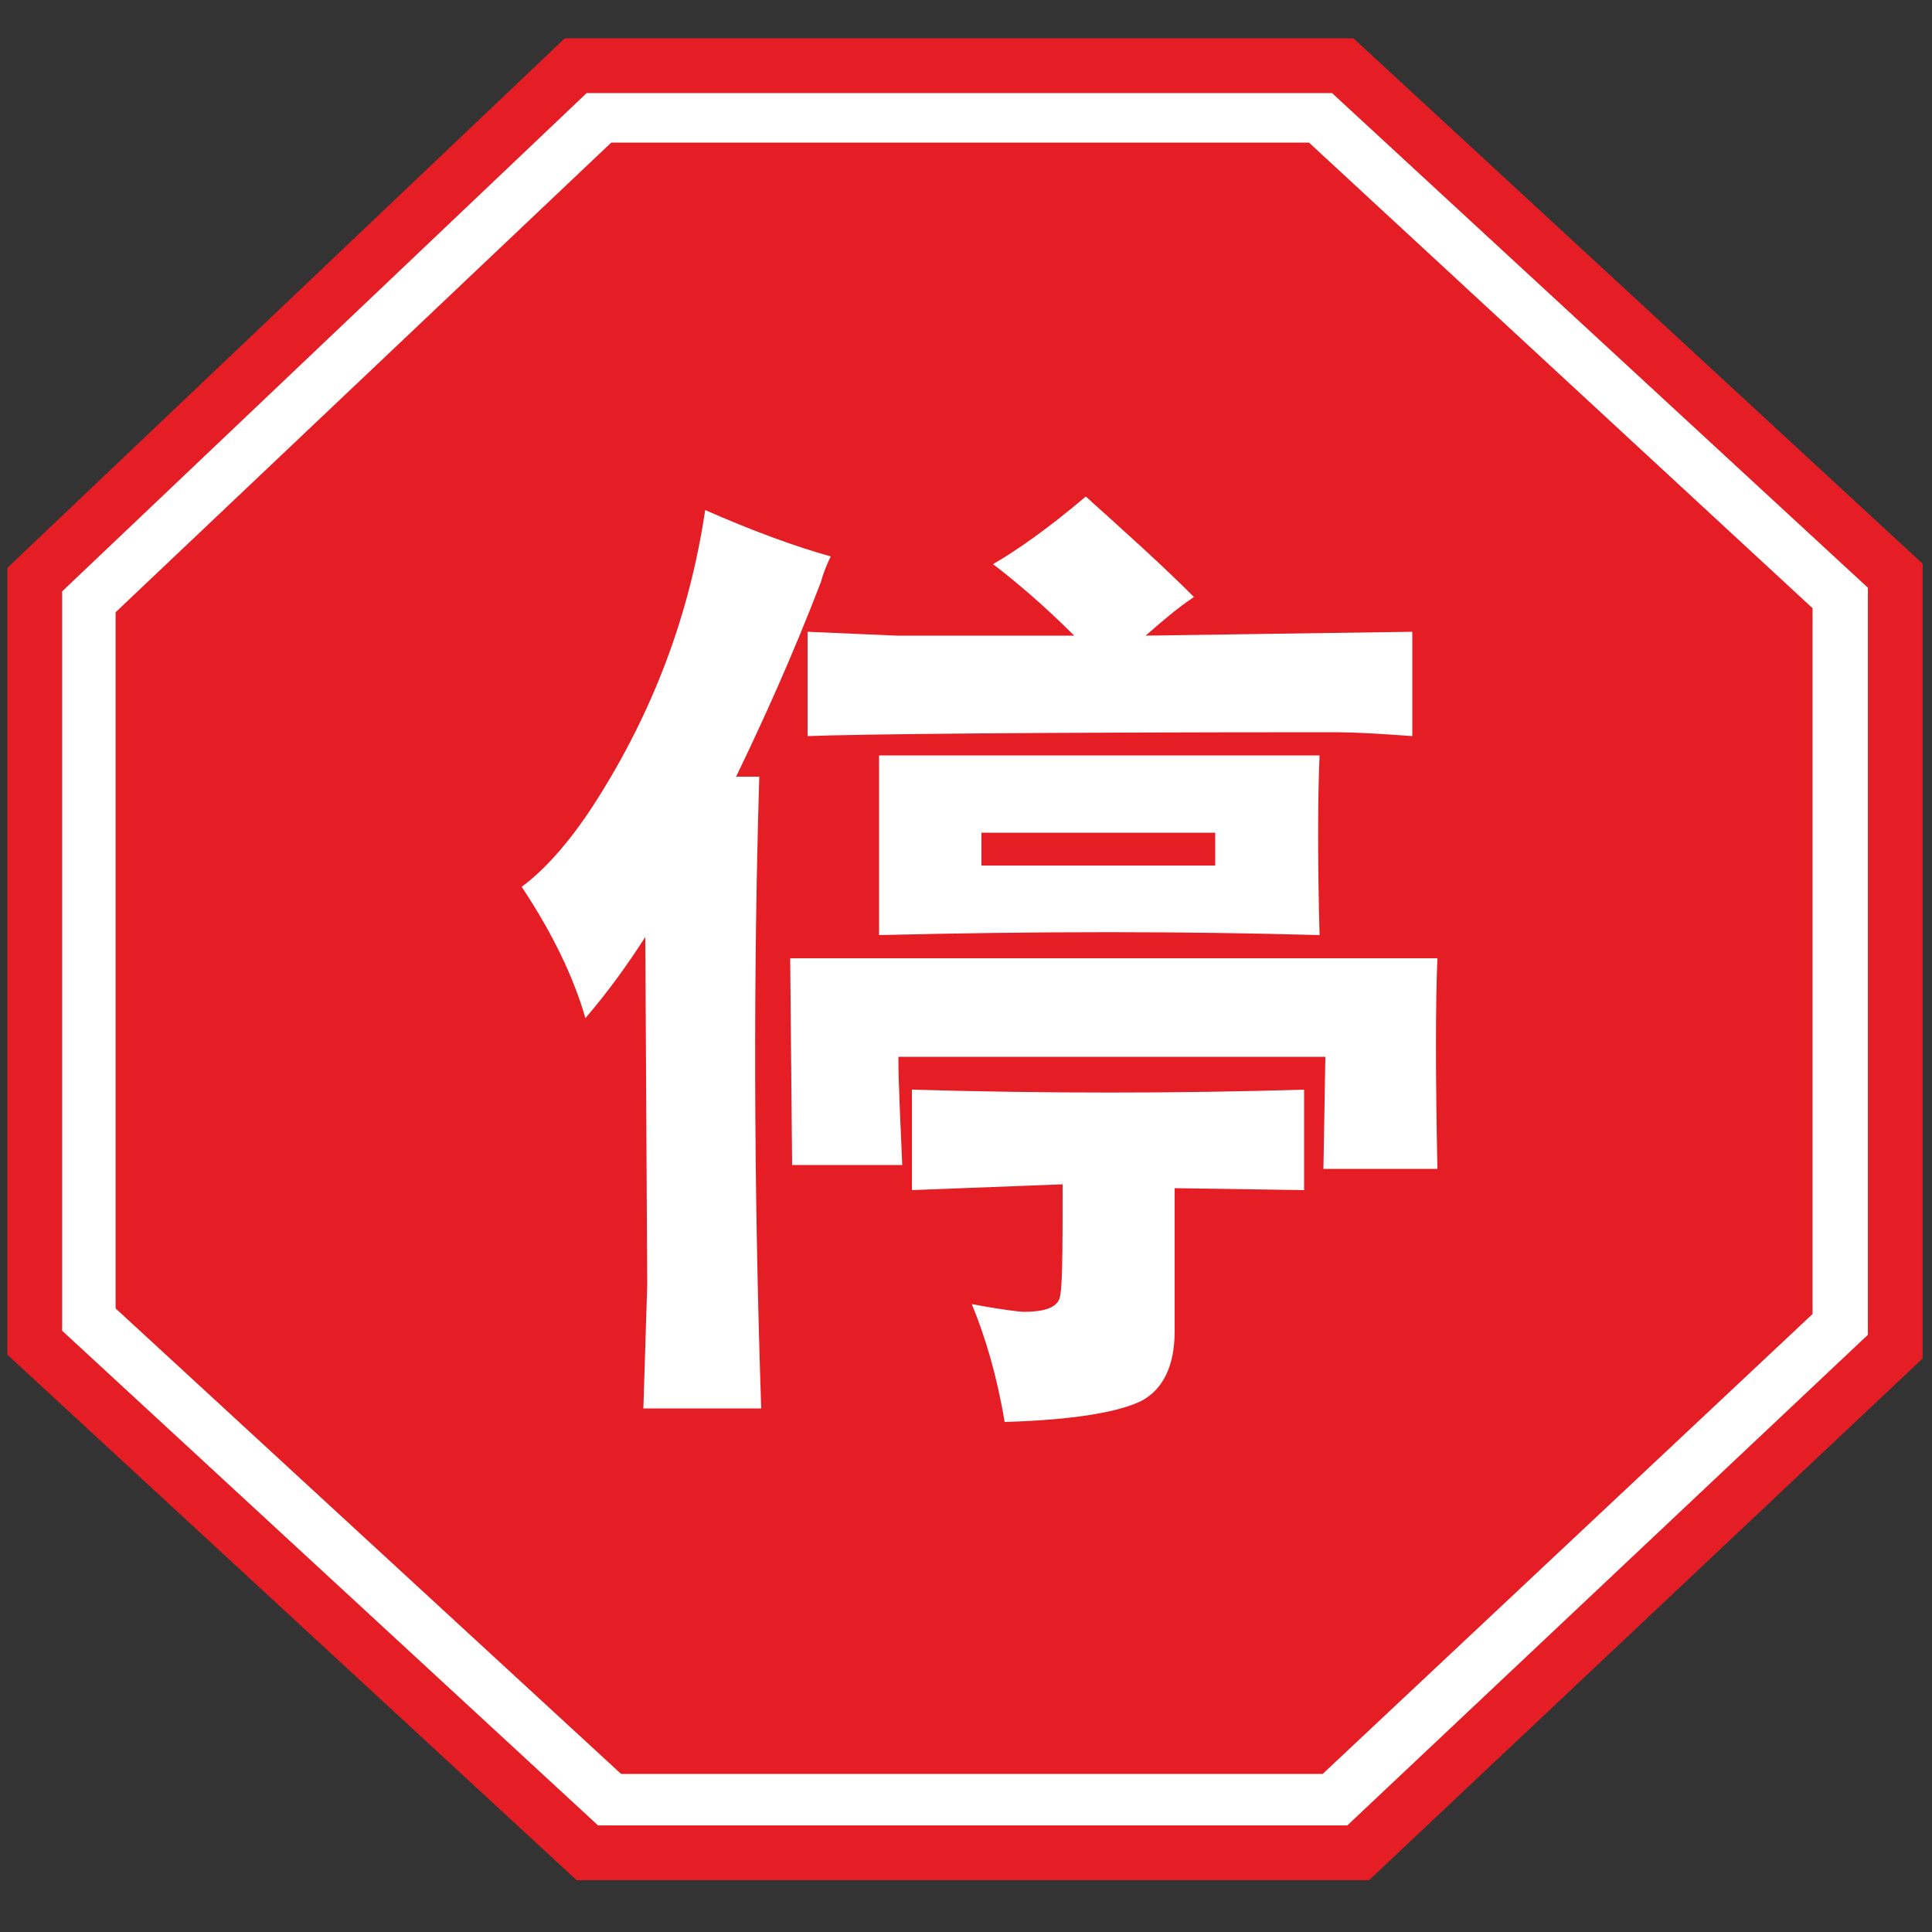 <?xml version="1.0" encoding="utf-8"?>
<!-- Generator: Adobe Illustrator 18.1.1, SVG Export Plug-In . SVG Version: 6.00 Build 0)  -->
<svg version="1.1" id="图层_1" xmlns="http://www.w3.org/2000/svg" xmlns:xlink="http://www.w3.org/1999/xlink" x="0px" y="0px"
	 width="100" height="100" enable-background="new 0 0 100 100" xml:space="preserve">
<rect width="100%" height="100%" fill="#333333" stroke="none"/>
<polygon fill="#FFFFFF" stroke="#E51E25" stroke-width="2.835" stroke-miterlimit="2.414" points="29.8,3.4 69.5,3.4 98.1,29.8 
	98.1,69.7 70.3,95.9 30.4,95.9 1.8,69.5 1.8,30 "/>
<polygon fill="#E51E25" stroke="#E51E25" stroke-width="2.835" stroke-miterlimit="2.414" points="32.2,8.8 67.2,8.8 92.4,32.1 
	92.4,67.4 67.9,90.4 32.7,90.4 7.4,67.1 7.4,32.3 "/>
<path fill="#FFFFFF" d="M55,61.3c0,3.7,0,5.7-0.2,6c-0.2,0.4-0.8,0.6-1.8,0.6c-0.2,0-1.1-0.1-2.7-0.4c0.7,1.7,1.3,3.7,1.7,6.1
	c3.5-0.1,5.9-0.5,7.1-1.1c1.1-0.6,1.7-1.8,1.7-3.6v-7.4l6.7,0.1v-5.2c-6.6,0.2-13.4,0.2-20.3,0v5.2L55,61.3L55,61.3z M41,60.3h5.7
	c-0.1-2.4-0.2-4.2-0.2-5.6h22.1l-0.1,5.8h5.9c-0.1-4.9-0.1-8.5,0-10.9H40.9L41,60.3L41,60.3z M46.4,32.9l-4.6-0.2v5.4
	c2.6-0.1,11.7-0.2,27.2-0.2c1.3,0,2.7,0.1,4.1,0.2v-5.4l-13.8,0.2c0.8-0.7,1.6-1.4,2.5-2c-1.7-1.7-3.6-3.4-5.6-5.2
	c-2,1.7-3.6,2.8-4.8,3.5c1.3,1,2.7,2.2,4.2,3.7H46.4L46.4,32.9z M45.5,39.1v9.3c8.2-0.2,15.8-0.2,22.8,0c-0.1-3.8-0.1-6.9,0-9.3
	H45.5L45.5,39.1z M50.8,44.8v-1.7h12.1v1.7H50.8L50.8,44.8z M33.5,66.5l-0.2,6.4h6.1c-0.4-11.9-0.4-22.8-0.1-32.7h-1.2
	c1.4-2.9,2.9-6.2,4.4-10.1c0.1-0.4,0.3-0.9,0.5-1.3c-1.8-0.5-4-1.3-6.5-2.4c-0.8,5.4-2.7,10.5-5.8,15.3c-1.3,2-2.6,3.4-3.7,4.2
	c1.6,2.4,2.7,4.7,3.3,6.8c1.2-1.4,2.2-2.8,3.1-4.2L33.5,66.5L33.5,66.5z"/>
</svg>

